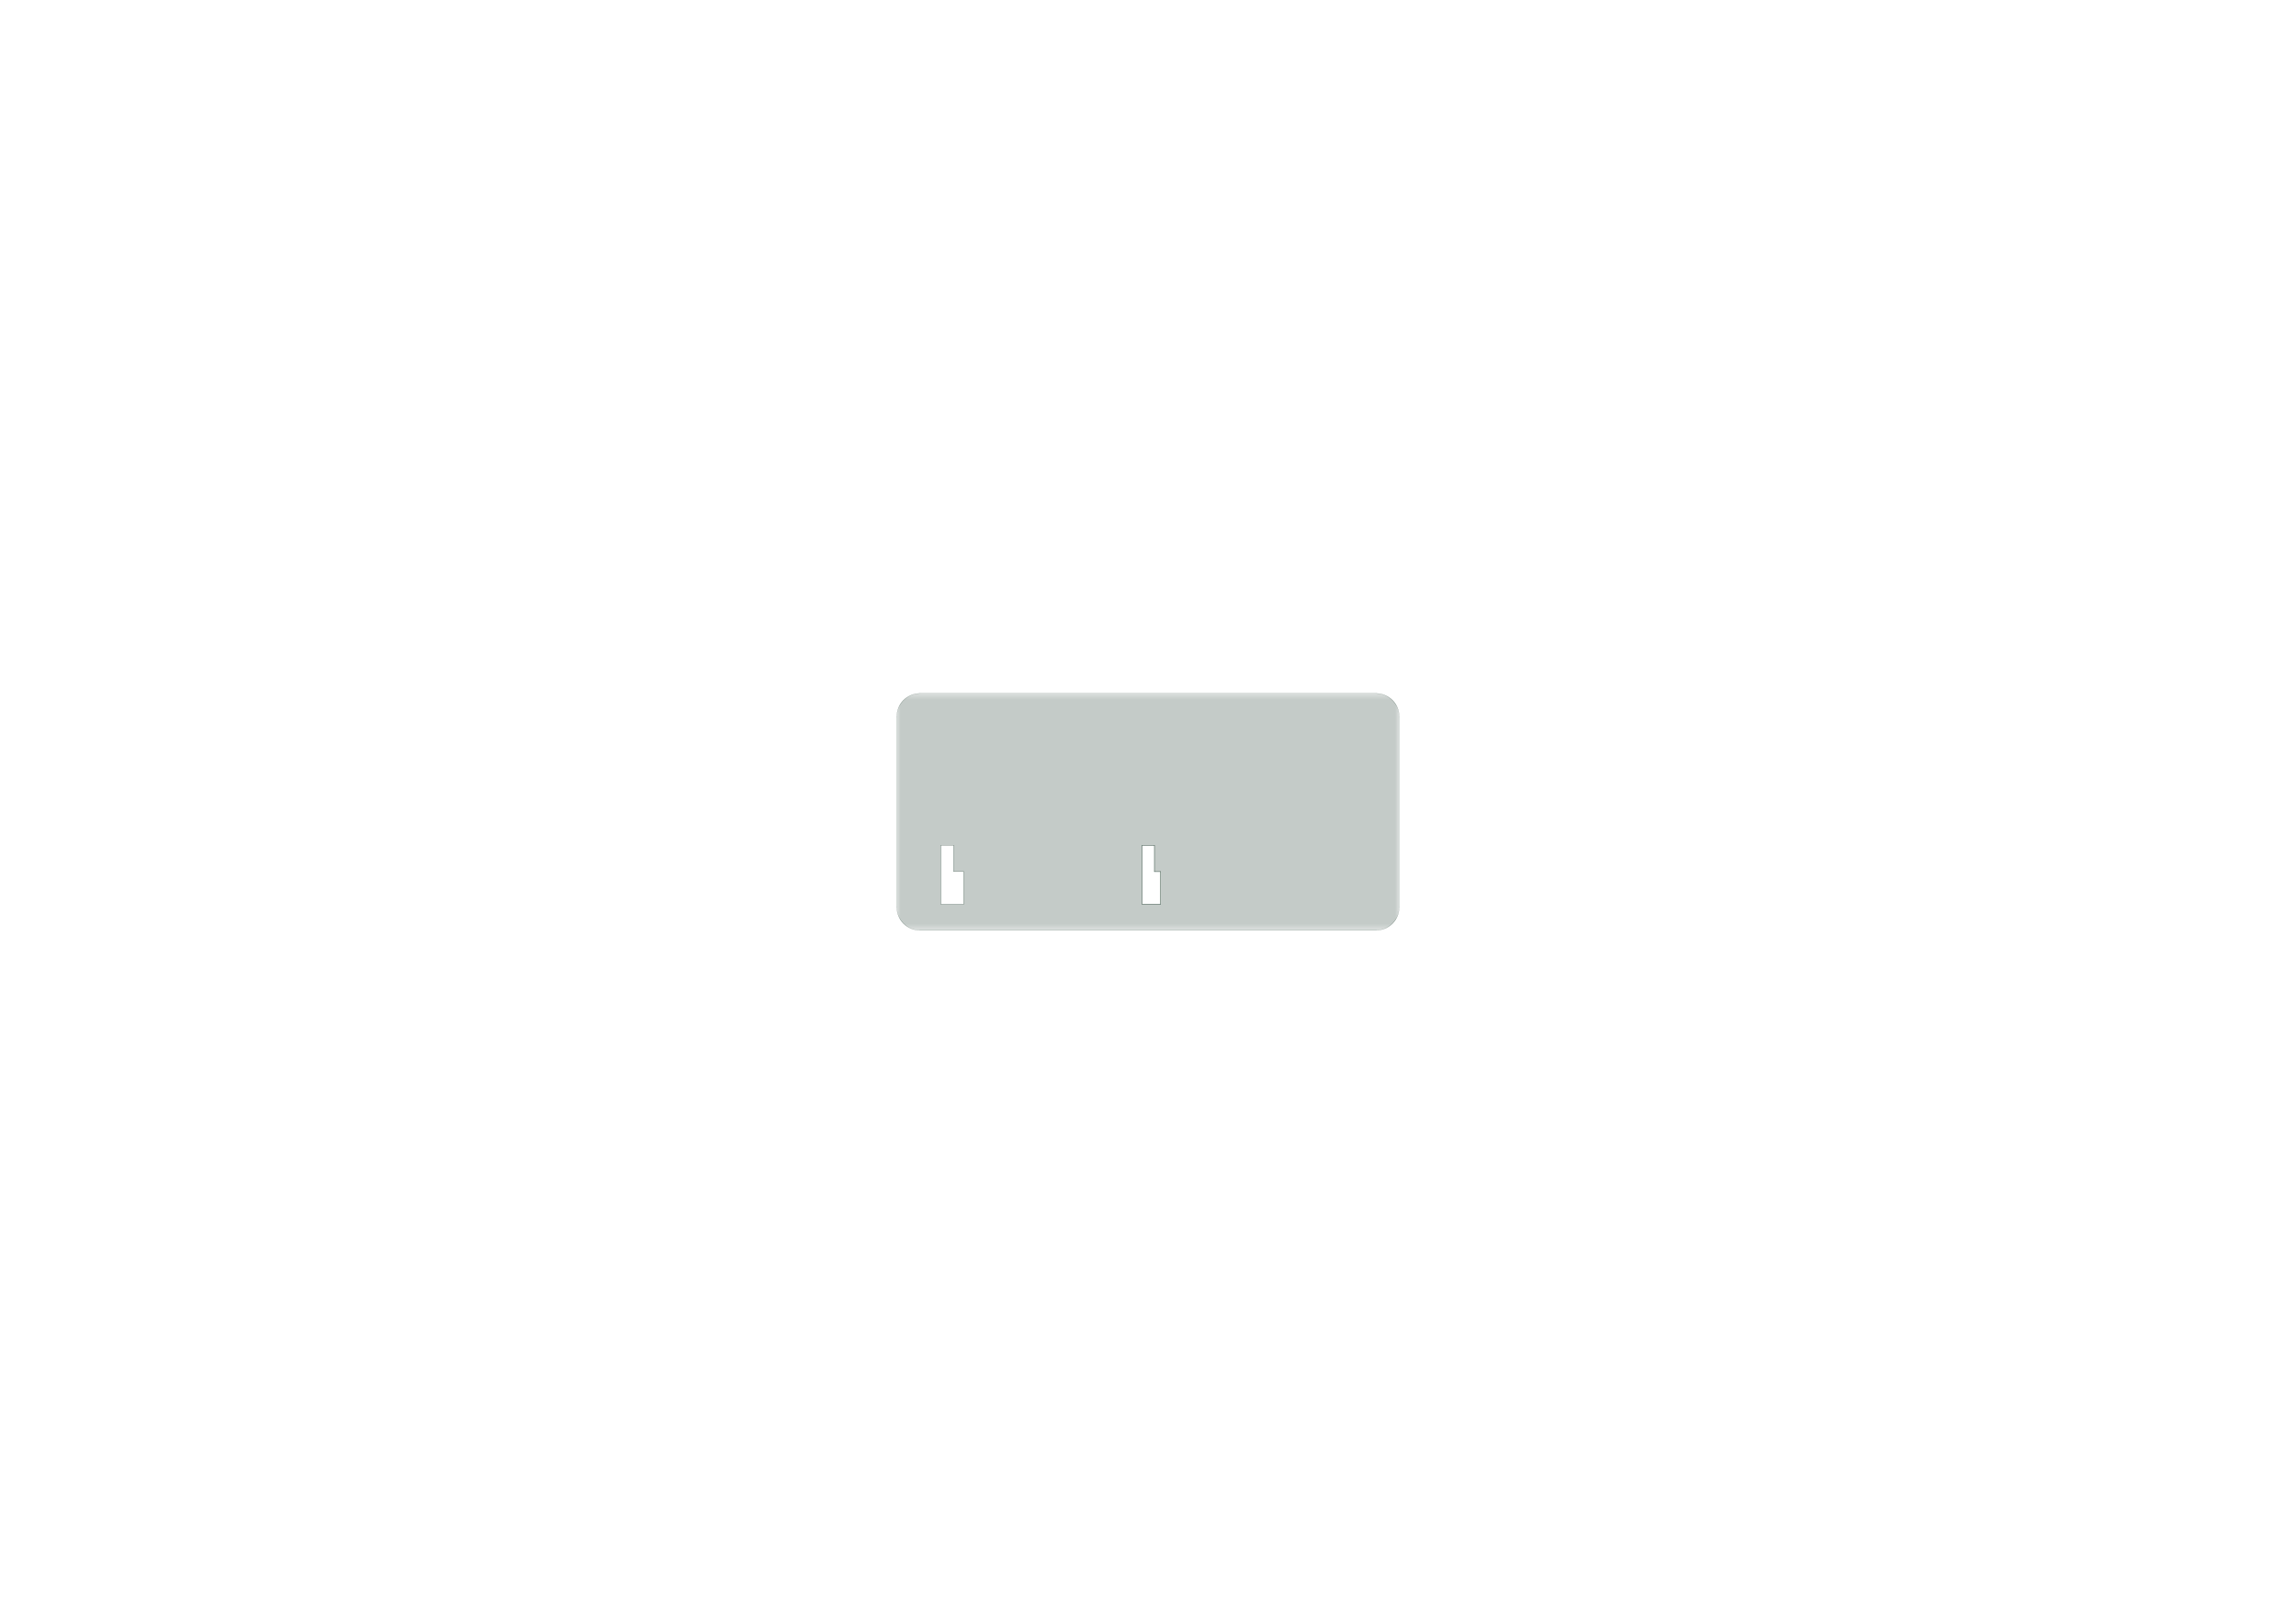 <?xml version='1.0' encoding='ASCII' standalone='yes'?>
<svg xmlns="http://www.w3.org/2000/svg" version="1.1" width="297.002mm" height="210.007mm" viewBox="0 0 297.002 210.007">
            <title>Picture generated by PcbDraw </title>
            <desc>Picture generated by PcbDraw</desc>
        <defs><clipPath id="cut-off"><path d=" M 146.867 116.934 L 149.267 116.934 L 149.267 109.334 L 147.667 109.334 L 147.667 112.734 L 146.867 112.734 L 146.867 116.934  M 173.667 112.734 L 173.667 109.334 L 175.267 109.334 L 175.267 116.934 L 172.367 116.934 L 172.367 112.734 L 173.667 112.734  M 116.001 117.334 A 3 3 0 0 0 119.001 120.334 L 178.001 120.334 A 3 3 0 0 0 181.001 117.334 L 181.001 92.673 A 3 3 0 0 0 178.001 89.673 L 119.001 89.673 A 3 3 0 0 0 116.001 92.673 L 116.001 117.334 " style="fill-rule: evenodd;"/></clipPath><mask id="pads-mask-silkscreen"><rect x="115.874" y="89.473" width="65.278" height="30.988" fill="white"/><g style="fill:#000000; fill-opacity:0.0;  stroke:#000000; stroke-width:0.5; stroke-opacity:1;  stroke-linecap:round; stroke-linejoin:round;">
<path d="M118.541 90.374 A0.75 0.75 0.0 0 0 117.791 91.124"/>
<path d="M119.291 91.124 A0.75 0.75 0.0 0 0 118.541 90.374"/>
<path d="M117.791 91.124 A0.75 0.75 0.0 0 0 118.541 91.874"/>
<path d="M118.541 91.874 A0.75 0.75 0.0 0 0 119.291 91.124"/>
<path d="M178.231 90.374 A0.75 0.75 0.0 0 0 177.481 91.124"/>
<path d="M178.981 91.124 A0.75 0.75 0.0 0 0 178.231 90.374"/>
<path d="M177.481 91.124 A0.75 0.75 0.0 0 0 178.231 91.874"/>
<path d="M178.231 91.874 A0.75 0.75 0.0 0 0 178.981 91.124"/>
</g>
<g style="fill:#000000; fill-opacity:1;  stroke:#000000; stroke-width:0; stroke-opacity:1;  stroke-linecap:round; stroke-linejoin:round;">
<path style="fill:#000000; fill-opacity:1;  stroke:#000000; stroke-width:0; stroke-opacity:1;  stroke-linecap:round; stroke-linejoin:round;fill-rule:evenodd;" d="M 172.262,102.427 169.468,102.427 169.468,100.649 172.262,100.649 Z"/> 
<g style="fill:#000000; fill-opacity:1;  stroke:#000000; stroke-width:0; stroke-opacity:1;  stroke-linecap:round; stroke-linejoin:round;">
<circle cx="118.287" cy="99.125" r="0.889"/> 
</g>
<g style="fill:#000000; fill-opacity:1;  stroke:#000000; stroke-width:0; stroke-opacity:1;  stroke-linecap:round; stroke-linejoin:round;">
<circle cx="120.827" cy="99.125" r="0.889"/> 
</g>
<g style="fill:#000000; fill-opacity:1;  stroke:#000000; stroke-width:0; stroke-opacity:1;  stroke-linecap:round; stroke-linejoin:round;">
<circle cx="123.367" cy="99.125" r="0.889"/> 
</g>
<g style="fill:#000000; fill-opacity:1;  stroke:#000000; stroke-width:0; stroke-opacity:1;  stroke-linecap:round; stroke-linejoin:round;">
<circle cx="125.907" cy="99.125" r="0.889"/> 
</g>
<g style="fill:#000000; fill-opacity:1;  stroke:#000000; stroke-width:0; stroke-opacity:1;  stroke-linecap:round; stroke-linejoin:round;">
<circle cx="128.447" cy="99.125" r="0.889"/> 
</g>
<g style="fill:#000000; fill-opacity:1;  stroke:#000000; stroke-width:0; stroke-opacity:1;  stroke-linecap:round; stroke-linejoin:round;">
<circle cx="130.987" cy="99.125" r="0.889"/> 
</g>
<g style="fill:#000000; fill-opacity:1;  stroke:#000000; stroke-width:0; stroke-opacity:1;  stroke-linecap:round; stroke-linejoin:round;">
<circle cx="133.527" cy="99.125" r="0.889"/> 
</g>
<g style="fill:#000000; fill-opacity:1;  stroke:#000000; stroke-width:0; stroke-opacity:1;  stroke-linecap:round; stroke-linejoin:round;">
<circle cx="136.067" cy="99.125" r="0.889"/> 
</g>
<g style="fill:#000000; fill-opacity:1;  stroke:#000000; stroke-width:0; stroke-opacity:1;  stroke-linecap:round; stroke-linejoin:round;">
<circle cx="138.607" cy="99.125" r="0.889"/> 
</g>
<g style="fill:#000000; fill-opacity:1;  stroke:#000000; stroke-width:0; stroke-opacity:1;  stroke-linecap:round; stroke-linejoin:round;">
<circle cx="141.147" cy="99.125" r="0.889"/> 
</g>
<g style="fill:#000000; fill-opacity:1;  stroke:#000000; stroke-width:0; stroke-opacity:1;  stroke-linecap:round; stroke-linejoin:round;">
<circle cx="143.687" cy="99.125" r="0.889"/> 
</g>
<g style="fill:#000000; fill-opacity:1;  stroke:#000000; stroke-width:0; stroke-opacity:1;  stroke-linecap:round; stroke-linejoin:round;">
<circle cx="146.227" cy="99.125" r="0.889"/> 
</g>
<g style="fill:#000000; fill-opacity:1;  stroke:#000000; stroke-width:0; stroke-opacity:1;  stroke-linecap:round; stroke-linejoin:round;">
<circle cx="148.767" cy="99.125" r="0.889"/> 
</g>
<g style="fill:#000000; fill-opacity:1;  stroke:#000000; stroke-width:0; stroke-opacity:1;  stroke-linecap:round; stroke-linejoin:round;">
<circle cx="151.307" cy="99.125" r="0.889"/> 
</g>
<g style="fill:#000000; fill-opacity:1;  stroke:#000000; stroke-width:0; stroke-opacity:1;  stroke-linecap:round; stroke-linejoin:round;">
<circle cx="153.847" cy="99.125" r="0.889"/> 
</g>
<g style="fill:#000000; fill-opacity:1;  stroke:#000000; stroke-width:0; stroke-opacity:1;  stroke-linecap:round; stroke-linejoin:round;">
<circle cx="156.387" cy="99.125" r="0.889"/> 
</g>
<g style="fill:#000000; fill-opacity:1;  stroke:#000000; stroke-width:0; stroke-opacity:1;  stroke-linecap:round; stroke-linejoin:round;">
<circle cx="158.927" cy="99.125" r="0.889"/> 
</g>
<g style="fill:#000000; fill-opacity:1;  stroke:#000000; stroke-width:0; stroke-opacity:1;  stroke-linecap:round; stroke-linejoin:round;">
<circle cx="161.467" cy="99.125" r="0.889"/> 
</g>
<g style="fill:#000000; fill-opacity:1;  stroke:#000000; stroke-width:0; stroke-opacity:1;  stroke-linecap:round; stroke-linejoin:round;">
<circle cx="164.007" cy="99.125" r="0.889"/> 
</g>
<g style="fill:#000000; fill-opacity:1;  stroke:#000000; stroke-width:0; stroke-opacity:1;  stroke-linecap:round; stroke-linejoin:round;">
<circle cx="166.547" cy="99.125" r="0.889"/> 
</g>
<g style="fill:#000000; fill-opacity:1;  stroke:#000000; stroke-width:0; stroke-opacity:1;  stroke-linecap:round; stroke-linejoin:round;">
<circle cx="169.087" cy="99.125" r="0.889"/> 
</g>
<g style="fill:#000000; fill-opacity:1;  stroke:#000000; stroke-width:0; stroke-opacity:1;  stroke-linecap:round; stroke-linejoin:round;">
<circle cx="171.627" cy="99.125" r="0.889"/> 
</g>
<g style="fill:#000000; fill-opacity:1;  stroke:#000000; stroke-width:0; stroke-opacity:1;  stroke-linecap:round; stroke-linejoin:round;">
<circle cx="174.167" cy="99.125" r="0.889"/> 
</g>
<g style="fill:#000000; fill-opacity:1;  stroke:#000000; stroke-width:0; stroke-opacity:1;  stroke-linecap:round; stroke-linejoin:round;">
<circle cx="150.917" cy="114.834" r="1.551"/> 
</g>
<g style="fill:#000000; fill-opacity:1;  stroke:#000000; stroke-width:0; stroke-opacity:1;  stroke-linecap:round; stroke-linejoin:round;">
<circle cx="154.467" cy="114.834" r="2.051"/> 
</g>
<g style="fill:#000000; fill-opacity:1;  stroke:#000000; stroke-width:0; stroke-opacity:1;  stroke-linecap:round; stroke-linejoin:round;">
<circle cx="150.717" cy="107.584" r="1.251"/> 
</g>
<g style="fill:#000000; fill-opacity:1;  stroke:#000000; stroke-width:0; stroke-opacity:1;  stroke-linecap:round; stroke-linejoin:round;">
<circle cx="158.467" cy="110.084" r="1.051"/> 
</g>
<g style="fill:#000000; fill-opacity:1;  stroke:#000000; stroke-width:0; stroke-opacity:1;  stroke-linecap:round; stroke-linejoin:round;">
<circle cx="165.017" cy="114.834" r="1.551"/> 
</g>
<g style="fill:#000000; fill-opacity:1;  stroke:#000000; stroke-width:0; stroke-opacity:1;  stroke-linecap:round; stroke-linejoin:round;">
<circle cx="168.467" cy="114.834" r="2.051"/> 
</g>
<g style="fill:#000000; fill-opacity:1;  stroke:#000000; stroke-width:0; stroke-opacity:1;  stroke-linecap:round; stroke-linejoin:round;">
<circle cx="165.017" cy="107.584" r="1.251"/> 
</g>
<g style="fill:#000000; fill-opacity:1;  stroke:#000000; stroke-width:0; stroke-opacity:1;  stroke-linecap:round; stroke-linejoin:round;">
<circle cx="172.467" cy="110.084" r="1.051"/> 
</g>
<g style="fill:#000000; fill-opacity:1;  stroke:#000000; stroke-width:0; stroke-opacity:1;  stroke-linecap:round; stroke-linejoin:round;">
<circle cx="176.707" cy="96.839" r="0.94"/> 
</g>
<g style="fill:#000000; fill-opacity:1;  stroke:#000000; stroke-width:0; stroke-opacity:1;  stroke-linecap:round; stroke-linejoin:round;">
<circle cx="179.247" cy="96.839" r="0.94"/> 
</g>
<g style="fill:#000000; fill-opacity:1;  stroke:#000000; stroke-width:0; stroke-opacity:1;  stroke-linecap:round; stroke-linejoin:round;">
<circle cx="119.938" cy="113.476" r="0.94"/> 
</g>
<g style="fill:#000000; fill-opacity:1;  stroke:#000000; stroke-width:0; stroke-opacity:1;  stroke-linecap:round; stroke-linejoin:round;">
<circle cx="119.938" cy="110.936" r="0.94"/> 
</g>
<g style="fill:#000000; fill-opacity:1;  stroke:#000000; stroke-width:0; stroke-opacity:1;  stroke-linecap:round; stroke-linejoin:round;">
<circle cx="127.685" cy="116.834" r="1"/> 
</g>
<g style="fill:#000000; fill-opacity:1;  stroke:#000000; stroke-width:0; stroke-opacity:1;  stroke-linecap:round; stroke-linejoin:round;">
<circle cx="127.685" cy="109.834" r="1"/> 
</g>
<g style="fill:#000000; fill-opacity:1;  stroke:#000000; stroke-width:0; stroke-opacity:1;  stroke-linecap:round; stroke-linejoin:round;">
<circle cx="122.478" cy="113.476" r="0.94"/> 
</g>
<g style="fill:#000000; fill-opacity:1;  stroke:#000000; stroke-width:0; stroke-opacity:1;  stroke-linecap:round; stroke-linejoin:round;">
<circle cx="122.478" cy="110.936" r="0.94"/> 
</g>
<g style="fill:#000000; fill-opacity:1;  stroke:#000000; stroke-width:0; stroke-opacity:1;  stroke-linecap:round; stroke-linejoin:round;">
<circle cx="119.501" cy="93.834" r="1.4"/> 
</g>
<g style="fill:#000000; fill-opacity:1;  stroke:#000000; stroke-width:0; stroke-opacity:1;  stroke-linecap:round; stroke-linejoin:round;">
<circle cx="119.501" cy="116.834" r="1.4"/> 
</g>
<g style="fill:#000000; fill-opacity:1;  stroke:#000000; stroke-width:0; stroke-opacity:1;  stroke-linecap:round; stroke-linejoin:round;">
<circle cx="177.501" cy="93.834" r="1.4"/> 
</g>
<g style="fill:#000000; fill-opacity:1;  stroke:#000000; stroke-width:0; stroke-opacity:1;  stroke-linecap:round; stroke-linejoin:round;">
<circle cx="177.501" cy="116.834" r="1.4"/> 
</g>
<g style="fill:#000000; fill-opacity:1;  stroke:#000000; stroke-width:0; stroke-opacity:1;  stroke-linecap:round; stroke-linejoin:round;">
<circle cx="124.371" cy="95.104" r="0.889"/> 
</g>
<g style="fill:#000000; fill-opacity:1;  stroke:#000000; stroke-width:0; stroke-opacity:1;  stroke-linecap:round; stroke-linejoin:round;">
<circle cx="124.371" cy="92.564" r="0.889"/> 
</g>
<g style="fill:#000000; fill-opacity:1;  stroke:#000000; stroke-width:0; stroke-opacity:1;  stroke-linecap:round; stroke-linejoin:round;">
<circle cx="126.911" cy="95.104" r="0.889"/> 
</g>
<g style="fill:#000000; fill-opacity:1;  stroke:#000000; stroke-width:0; stroke-opacity:1;  stroke-linecap:round; stroke-linejoin:round;">
<circle cx="126.911" cy="92.564" r="0.889"/> 
</g>
<g style="fill:#000000; fill-opacity:1;  stroke:#000000; stroke-width:0; stroke-opacity:1;  stroke-linecap:round; stroke-linejoin:round;">
<circle cx="129.451" cy="95.104" r="0.889"/> 
</g>
<g style="fill:#000000; fill-opacity:1;  stroke:#000000; stroke-width:0; stroke-opacity:1;  stroke-linecap:round; stroke-linejoin:round;">
<circle cx="129.451" cy="92.564" r="0.889"/> 
</g>
<g style="fill:#000000; fill-opacity:1;  stroke:#000000; stroke-width:0; stroke-opacity:1;  stroke-linecap:round; stroke-linejoin:round;">
<circle cx="131.991" cy="95.104" r="0.889"/> 
</g>
<g style="fill:#000000; fill-opacity:1;  stroke:#000000; stroke-width:0; stroke-opacity:1;  stroke-linecap:round; stroke-linejoin:round;">
<circle cx="131.991" cy="92.564" r="0.889"/> 
</g>
<g style="fill:#000000; fill-opacity:1;  stroke:#000000; stroke-width:0; stroke-opacity:1;  stroke-linecap:round; stroke-linejoin:round;">
<circle cx="134.531" cy="95.104" r="0.889"/> 
</g>
<g style="fill:#000000; fill-opacity:1;  stroke:#000000; stroke-width:0; stroke-opacity:1;  stroke-linecap:round; stroke-linejoin:round;">
<circle cx="134.531" cy="92.564" r="0.889"/> 
</g>
<g style="fill:#000000; fill-opacity:1;  stroke:#000000; stroke-width:0; stroke-opacity:1;  stroke-linecap:round; stroke-linejoin:round;">
<circle cx="137.071" cy="95.104" r="0.889"/> 
</g>
<g style="fill:#000000; fill-opacity:1;  stroke:#000000; stroke-width:0; stroke-opacity:1;  stroke-linecap:round; stroke-linejoin:round;">
<circle cx="137.071" cy="92.564" r="0.889"/> 
</g>
<g style="fill:#000000; fill-opacity:1;  stroke:#000000; stroke-width:0; stroke-opacity:1;  stroke-linecap:round; stroke-linejoin:round;">
<circle cx="139.611" cy="95.104" r="0.889"/> 
</g>
<g style="fill:#000000; fill-opacity:1;  stroke:#000000; stroke-width:0; stroke-opacity:1;  stroke-linecap:round; stroke-linejoin:round;">
<circle cx="139.611" cy="92.564" r="0.889"/> 
</g>
<g style="fill:#000000; fill-opacity:1;  stroke:#000000; stroke-width:0; stroke-opacity:1;  stroke-linecap:round; stroke-linejoin:round;">
<circle cx="142.151" cy="95.104" r="0.889"/> 
</g>
<g style="fill:#000000; fill-opacity:1;  stroke:#000000; stroke-width:0; stroke-opacity:1;  stroke-linecap:round; stroke-linejoin:round;">
<circle cx="142.151" cy="92.564" r="0.889"/> 
</g>
<g style="fill:#000000; fill-opacity:1;  stroke:#000000; stroke-width:0; stroke-opacity:1;  stroke-linecap:round; stroke-linejoin:round;">
<circle cx="144.691" cy="95.104" r="0.889"/> 
</g>
<g style="fill:#000000; fill-opacity:1;  stroke:#000000; stroke-width:0; stroke-opacity:1;  stroke-linecap:round; stroke-linejoin:round;">
<circle cx="144.691" cy="92.564" r="0.889"/> 
</g>
<g style="fill:#000000; fill-opacity:1;  stroke:#000000; stroke-width:0; stroke-opacity:1;  stroke-linecap:round; stroke-linejoin:round;">
<circle cx="147.231" cy="95.104" r="0.889"/> 
</g>
<g style="fill:#000000; fill-opacity:1;  stroke:#000000; stroke-width:0; stroke-opacity:1;  stroke-linecap:round; stroke-linejoin:round;">
<circle cx="147.231" cy="92.564" r="0.889"/> 
</g>
<g style="fill:#000000; fill-opacity:1;  stroke:#000000; stroke-width:0; stroke-opacity:1;  stroke-linecap:round; stroke-linejoin:round;">
<circle cx="149.771" cy="95.104" r="0.889"/> 
</g>
<g style="fill:#000000; fill-opacity:1;  stroke:#000000; stroke-width:0; stroke-opacity:1;  stroke-linecap:round; stroke-linejoin:round;">
<circle cx="149.771" cy="92.564" r="0.889"/> 
</g>
<g style="fill:#000000; fill-opacity:1;  stroke:#000000; stroke-width:0; stroke-opacity:1;  stroke-linecap:round; stroke-linejoin:round;">
<circle cx="152.311" cy="95.104" r="0.889"/> 
</g>
<g style="fill:#000000; fill-opacity:1;  stroke:#000000; stroke-width:0; stroke-opacity:1;  stroke-linecap:round; stroke-linejoin:round;">
<circle cx="152.311" cy="92.564" r="0.889"/> 
</g>
<g style="fill:#000000; fill-opacity:1;  stroke:#000000; stroke-width:0; stroke-opacity:1;  stroke-linecap:round; stroke-linejoin:round;">
<circle cx="154.851" cy="95.104" r="0.889"/> 
</g>
<g style="fill:#000000; fill-opacity:1;  stroke:#000000; stroke-width:0; stroke-opacity:1;  stroke-linecap:round; stroke-linejoin:round;">
<circle cx="154.851" cy="92.564" r="0.889"/> 
</g>
<g style="fill:#000000; fill-opacity:1;  stroke:#000000; stroke-width:0; stroke-opacity:1;  stroke-linecap:round; stroke-linejoin:round;">
<circle cx="157.391" cy="95.104" r="0.889"/> 
</g>
<g style="fill:#000000; fill-opacity:1;  stroke:#000000; stroke-width:0; stroke-opacity:1;  stroke-linecap:round; stroke-linejoin:round;">
<circle cx="157.391" cy="92.564" r="0.889"/> 
</g>
<g style="fill:#000000; fill-opacity:1;  stroke:#000000; stroke-width:0; stroke-opacity:1;  stroke-linecap:round; stroke-linejoin:round;">
<circle cx="159.931" cy="95.104" r="0.889"/> 
</g>
<g style="fill:#000000; fill-opacity:1;  stroke:#000000; stroke-width:0; stroke-opacity:1;  stroke-linecap:round; stroke-linejoin:round;">
<circle cx="159.931" cy="92.564" r="0.889"/> 
</g>
<g style="fill:#000000; fill-opacity:1;  stroke:#000000; stroke-width:0; stroke-opacity:1;  stroke-linecap:round; stroke-linejoin:round;">
<circle cx="162.471" cy="95.104" r="0.889"/> 
</g>
<g style="fill:#000000; fill-opacity:1;  stroke:#000000; stroke-width:0; stroke-opacity:1;  stroke-linecap:round; stroke-linejoin:round;">
<circle cx="162.471" cy="92.564" r="0.889"/> 
</g>
<g style="fill:#000000; fill-opacity:1;  stroke:#000000; stroke-width:0; stroke-opacity:1;  stroke-linecap:round; stroke-linejoin:round;">
<circle cx="165.011" cy="95.104" r="0.889"/> 
</g>
<g style="fill:#000000; fill-opacity:1;  stroke:#000000; stroke-width:0; stroke-opacity:1;  stroke-linecap:round; stroke-linejoin:round;">
<circle cx="165.011" cy="92.564" r="0.889"/> 
</g>
<g style="fill:#000000; fill-opacity:1;  stroke:#000000; stroke-width:0; stroke-opacity:1;  stroke-linecap:round; stroke-linejoin:round;">
<circle cx="167.551" cy="95.104" r="0.889"/> 
</g>
<g style="fill:#000000; fill-opacity:1;  stroke:#000000; stroke-width:0; stroke-opacity:1;  stroke-linecap:round; stroke-linejoin:round;">
<circle cx="167.551" cy="92.564" r="0.889"/> 
</g>
<g style="fill:#000000; fill-opacity:1;  stroke:#000000; stroke-width:0; stroke-opacity:1;  stroke-linecap:round; stroke-linejoin:round;">
<circle cx="170.091" cy="95.104" r="0.889"/> 
</g>
<g style="fill:#000000; fill-opacity:1;  stroke:#000000; stroke-width:0; stroke-opacity:1;  stroke-linecap:round; stroke-linejoin:round;">
<circle cx="170.091" cy="92.564" r="0.889"/> 
</g>
<g style="fill:#000000; fill-opacity:1;  stroke:#000000; stroke-width:0; stroke-opacity:1;  stroke-linecap:round; stroke-linejoin:round;">
<circle cx="172.631" cy="95.104" r="0.889"/> 
</g>
<g style="fill:#000000; fill-opacity:1;  stroke:#000000; stroke-width:0; stroke-opacity:1;  stroke-linecap:round; stroke-linejoin:round;">
<circle cx="172.631" cy="92.564" r="0.889"/> 
</g>
<g style="fill:#000000; fill-opacity:1;  stroke:#000000; stroke-width:0; stroke-opacity:1;  stroke-linecap:round; stroke-linejoin:round;">
<path style="fill:#000000; fill-opacity:1;  stroke:#000000; stroke-width:0; stroke-opacity:1;  stroke-linecap:round; stroke-linejoin:round;fill-rule:evenodd;" d="M 119.092,91.124 119.076,91.254 119.021,91.394 118.931,91.513 118.811,91.604 118.671,91.659 118.541,91.675 118.411,91.659 118.271,91.604 118.152,91.513 118.061,91.394 118.006,91.254 117.99,91.124 118.006,90.993 118.061,90.854 118.152,90.734 118.271,90.644 118.411,90.589 118.541,90.573 118.671,90.589 118.811,90.644 118.931,90.734 119.021,90.854 119.076,90.993 119.092,91.124 Z"/> 
<path style="fill:#000000; fill-opacity:1;  stroke:#000000; stroke-width:0; stroke-opacity:1;  stroke-linecap:round; stroke-linejoin:round;fill-rule:evenodd;" d="M 178.782,91.124 178.766,91.254 178.711,91.394 178.621,91.513 178.501,91.604 178.362,91.659 178.231,91.675 178.101,91.659 177.961,91.604 177.842,91.513 177.751,91.394 177.696,91.254 177.68,91.124 177.696,90.993 177.751,90.854 177.842,90.734 177.961,90.644 178.101,90.589 178.231,90.573 178.362,90.589 178.501,90.644 178.621,90.734 178.711,90.854 178.766,90.993 178.782,91.124 Z"/> 
<path style="fill:#000000; fill-opacity:1;  stroke:#000000; stroke-width:0; stroke-opacity:1;  stroke-linecap:round; stroke-linejoin:round;fill-rule:evenodd;" d="M 125.133,94.42 125.152,94.424 125.169,94.434 125.18,94.451 125.183,94.47 125.183,97.518 125.18,97.538 125.169,97.554 125.152,97.565 125.133,97.569 123.609,97.569 123.589,97.565 123.573,97.554 123.562,97.538 123.558,97.518 123.558,94.47 123.562,94.451 123.573,94.434 123.589,94.424 123.609,94.42 Z"/> 
<path style="fill:#000000; fill-opacity:1;  stroke:#000000; stroke-width:0; stroke-opacity:1;  stroke-linecap:round; stroke-linejoin:round;fill-rule:evenodd;" d="M 125.133,90.102 125.152,90.106 125.169,90.117 125.18,90.133 125.183,90.152 125.183,93.2 125.18,93.22 125.169,93.236 125.152,93.247 125.133,93.251 123.609,93.251 123.589,93.247 123.573,93.236 123.562,93.22 123.558,93.2 123.558,90.152 123.562,90.133 123.573,90.117 123.589,90.106 123.609,90.102 Z"/> 
<path style="fill:#000000; fill-opacity:1;  stroke:#000000; stroke-width:0; stroke-opacity:1;  stroke-linecap:round; stroke-linejoin:round;fill-rule:evenodd;" d="M 126.149,97.569 126.129,97.565 126.113,97.554 126.102,97.538 126.098,97.518 126.098,94.47 126.102,94.451 126.113,94.434 126.129,94.424 126.149,94.42 127.673,94.42 127.692,94.424 127.709,94.434 127.72,94.451 127.724,94.47 127.724,97.518 127.72,97.538 127.709,97.554 127.692,97.565 127.673,97.569 Z"/> 
<path style="fill:#000000; fill-opacity:1;  stroke:#000000; stroke-width:0; stroke-opacity:1;  stroke-linecap:round; stroke-linejoin:round;fill-rule:evenodd;" d="M 127.673,90.102 127.692,90.106 127.709,90.117 127.72,90.133 127.724,90.152 127.724,93.2 127.72,93.22 127.709,93.236 127.692,93.247 127.673,93.251 126.149,93.251 126.129,93.247 126.113,93.236 126.102,93.22 126.098,93.2 126.098,90.152 126.102,90.133 126.113,90.117 126.129,90.106 126.149,90.102 Z"/> 
<path style="fill:#000000; fill-opacity:1;  stroke:#000000; stroke-width:0; stroke-opacity:1;  stroke-linecap:round; stroke-linejoin:round;fill-rule:evenodd;" d="M 128.689,97.569 128.669,97.565 128.653,97.554 128.642,97.538 128.638,97.518 128.638,94.47 128.642,94.451 128.653,94.434 128.669,94.424 128.689,94.42 130.213,94.42 130.232,94.424 130.249,94.434 130.26,94.451 130.263,94.47 130.263,97.518 130.26,97.538 130.249,97.554 130.232,97.565 130.213,97.569 Z"/> 
<path style="fill:#000000; fill-opacity:1;  stroke:#000000; stroke-width:0; stroke-opacity:1;  stroke-linecap:round; stroke-linejoin:round;fill-rule:evenodd;" d="M 130.213,90.102 130.232,90.106 130.249,90.117 130.26,90.133 130.263,90.152 130.263,93.2 130.26,93.22 130.249,93.236 130.232,93.247 130.213,93.251 128.689,93.251 128.669,93.247 128.653,93.236 128.642,93.22 128.638,93.2 128.638,90.152 128.642,90.133 128.653,90.117 128.669,90.106 128.689,90.102 Z"/> 
<path style="fill:#000000; fill-opacity:1;  stroke:#000000; stroke-width:0; stroke-opacity:1;  stroke-linecap:round; stroke-linejoin:round;fill-rule:evenodd;" d="M 131.229,97.569 131.209,97.565 131.193,97.554 131.182,97.538 131.178,97.518 131.178,94.47 131.182,94.451 131.193,94.434 131.209,94.424 131.229,94.42 132.753,94.42 132.772,94.424 132.789,94.434 132.8,94.451 132.804,94.47 132.804,97.518 132.8,97.538 132.789,97.554 132.772,97.565 132.753,97.569 Z"/> 
<path style="fill:#000000; fill-opacity:1;  stroke:#000000; stroke-width:0; stroke-opacity:1;  stroke-linecap:round; stroke-linejoin:round;fill-rule:evenodd;" d="M 132.753,90.102 132.772,90.106 132.789,90.117 132.8,90.133 132.804,90.152 132.804,93.2 132.8,93.22 132.789,93.236 132.772,93.247 132.753,93.251 131.229,93.251 131.209,93.247 131.193,93.236 131.182,93.22 131.178,93.2 131.178,90.152 131.182,90.133 131.193,90.117 131.209,90.106 131.229,90.102 Z"/> 
<path style="fill:#000000; fill-opacity:1;  stroke:#000000; stroke-width:0; stroke-opacity:1;  stroke-linecap:round; stroke-linejoin:round;fill-rule:evenodd;" d="M 133.769,97.569 133.749,97.565 133.733,97.554 133.722,97.538 133.718,97.518 133.718,94.47 133.722,94.451 133.733,94.434 133.749,94.424 133.769,94.42 135.293,94.42 135.312,94.424 135.329,94.434 135.34,94.451 135.344,94.47 135.344,97.518 135.34,97.538 135.329,97.554 135.312,97.565 135.293,97.569 Z"/> 
<path style="fill:#000000; fill-opacity:1;  stroke:#000000; stroke-width:0; stroke-opacity:1;  stroke-linecap:round; stroke-linejoin:round;fill-rule:evenodd;" d="M 135.293,90.102 135.312,90.106 135.329,90.117 135.34,90.133 135.344,90.152 135.344,93.2 135.34,93.22 135.329,93.236 135.312,93.247 135.293,93.251 133.769,93.251 133.749,93.247 133.733,93.236 133.722,93.22 133.718,93.2 133.718,90.152 133.722,90.133 133.733,90.117 133.749,90.106 133.769,90.102 Z"/> 
<path style="fill:#000000; fill-opacity:1;  stroke:#000000; stroke-width:0; stroke-opacity:1;  stroke-linecap:round; stroke-linejoin:round;fill-rule:evenodd;" d="M 136.309,97.569 136.289,97.565 136.273,97.554 136.262,97.538 136.258,97.518 136.258,94.47 136.262,94.451 136.273,94.434 136.289,94.424 136.309,94.42 137.833,94.42 137.852,94.424 137.869,94.434 137.88,94.451 137.883,94.47 137.883,97.518 137.88,97.538 137.869,97.554 137.852,97.565 137.833,97.569 Z"/> 
<path style="fill:#000000; fill-opacity:1;  stroke:#000000; stroke-width:0; stroke-opacity:1;  stroke-linecap:round; stroke-linejoin:round;fill-rule:evenodd;" d="M 137.833,90.102 137.852,90.106 137.869,90.117 137.88,90.133 137.883,90.152 137.883,93.2 137.88,93.22 137.869,93.236 137.852,93.247 137.833,93.251 136.309,93.251 136.289,93.247 136.273,93.236 136.262,93.22 136.258,93.2 136.258,90.152 136.262,90.133 136.273,90.117 136.289,90.106 136.309,90.102 Z"/> 
<path style="fill:#000000; fill-opacity:1;  stroke:#000000; stroke-width:0; stroke-opacity:1;  stroke-linecap:round; stroke-linejoin:round;fill-rule:evenodd;" d="M 138.849,97.569 138.829,97.565 138.813,97.554 138.802,97.538 138.798,97.518 138.798,94.47 138.802,94.451 138.813,94.434 138.829,94.424 138.849,94.42 140.373,94.42 140.392,94.424 140.409,94.434 140.42,94.451 140.423,94.47 140.423,97.518 140.42,97.538 140.409,97.554 140.392,97.565 140.373,97.569 Z"/> 
<path style="fill:#000000; fill-opacity:1;  stroke:#000000; stroke-width:0; stroke-opacity:1;  stroke-linecap:round; stroke-linejoin:round;fill-rule:evenodd;" d="M 140.373,90.102 140.392,90.106 140.409,90.117 140.42,90.133 140.423,90.152 140.423,93.2 140.42,93.22 140.409,93.236 140.392,93.247 140.373,93.251 138.849,93.251 138.829,93.247 138.813,93.236 138.802,93.22 138.798,93.2 138.798,90.152 138.802,90.133 138.813,90.117 138.829,90.106 138.849,90.102 Z"/> 
<path style="fill:#000000; fill-opacity:1;  stroke:#000000; stroke-width:0; stroke-opacity:1;  stroke-linecap:round; stroke-linejoin:round;fill-rule:evenodd;" d="M 141.389,97.569 141.369,97.565 141.353,97.554 141.342,97.538 141.338,97.518 141.338,94.47 141.342,94.451 141.353,94.434 141.369,94.424 141.389,94.42 142.913,94.42 142.932,94.424 142.949,94.434 142.96,94.451 142.964,94.47 142.964,97.518 142.96,97.538 142.949,97.554 142.932,97.565 142.913,97.569 Z"/> 
<path style="fill:#000000; fill-opacity:1;  stroke:#000000; stroke-width:0; stroke-opacity:1;  stroke-linecap:round; stroke-linejoin:round;fill-rule:evenodd;" d="M 142.913,90.102 142.932,90.106 142.949,90.117 142.96,90.133 142.964,90.152 142.964,93.2 142.96,93.22 142.949,93.236 142.932,93.247 142.913,93.251 141.389,93.251 141.369,93.247 141.353,93.236 141.342,93.22 141.338,93.2 141.338,90.152 141.342,90.133 141.353,90.117 141.369,90.106 141.389,90.102 Z"/> 
<path style="fill:#000000; fill-opacity:1;  stroke:#000000; stroke-width:0; stroke-opacity:1;  stroke-linecap:round; stroke-linejoin:round;fill-rule:evenodd;" d="M 143.929,97.569 143.909,97.565 143.893,97.554 143.882,97.538 143.878,97.518 143.878,94.47 143.882,94.451 143.893,94.434 143.909,94.424 143.929,94.42 145.453,94.42 145.472,94.424 145.489,94.434 145.5,94.451 145.504,94.47 145.504,97.518 145.5,97.538 145.489,97.554 145.472,97.565 145.453,97.569 Z"/> 
<path style="fill:#000000; fill-opacity:1;  stroke:#000000; stroke-width:0; stroke-opacity:1;  stroke-linecap:round; stroke-linejoin:round;fill-rule:evenodd;" d="M 145.453,90.102 145.472,90.106 145.489,90.117 145.5,90.133 145.504,90.152 145.504,93.2 145.5,93.22 145.489,93.236 145.472,93.247 145.453,93.251 143.929,93.251 143.909,93.247 143.893,93.236 143.882,93.22 143.878,93.2 143.878,90.152 143.882,90.133 143.893,90.117 143.909,90.106 143.929,90.102 Z"/> 
<path style="fill:#000000; fill-opacity:1;  stroke:#000000; stroke-width:0; stroke-opacity:1;  stroke-linecap:round; stroke-linejoin:round;fill-rule:evenodd;" d="M 146.469,97.569 146.449,97.565 146.433,97.554 146.422,97.538 146.418,97.518 146.418,94.47 146.422,94.451 146.433,94.434 146.449,94.424 146.469,94.42 147.993,94.42 148.012,94.424 148.029,94.434 148.04,94.451 148.043,94.47 148.043,97.518 148.04,97.538 148.029,97.554 148.012,97.565 147.993,97.569 Z"/> 
<path style="fill:#000000; fill-opacity:1;  stroke:#000000; stroke-width:0; stroke-opacity:1;  stroke-linecap:round; stroke-linejoin:round;fill-rule:evenodd;" d="M 147.993,90.102 148.012,90.106 148.029,90.117 148.04,90.133 148.043,90.152 148.043,93.2 148.04,93.22 148.029,93.236 148.012,93.247 147.993,93.251 146.469,93.251 146.449,93.247 146.433,93.236 146.422,93.22 146.418,93.2 146.418,90.152 146.422,90.133 146.433,90.117 146.449,90.106 146.469,90.102 Z"/> 
<path style="fill:#000000; fill-opacity:1;  stroke:#000000; stroke-width:0; stroke-opacity:1;  stroke-linecap:round; stroke-linejoin:round;fill-rule:evenodd;" d="M 149.009,97.569 148.989,97.565 148.973,97.554 148.962,97.538 148.958,97.518 148.958,94.47 148.962,94.451 148.973,94.434 148.989,94.424 149.009,94.42 150.533,94.42 150.552,94.424 150.569,94.434 150.58,94.451 150.583,94.47 150.583,97.518 150.58,97.538 150.569,97.554 150.552,97.565 150.533,97.569 Z"/> 
<path style="fill:#000000; fill-opacity:1;  stroke:#000000; stroke-width:0; stroke-opacity:1;  stroke-linecap:round; stroke-linejoin:round;fill-rule:evenodd;" d="M 150.533,90.102 150.552,90.106 150.569,90.117 150.58,90.133 150.583,90.152 150.583,93.2 150.58,93.22 150.569,93.236 150.552,93.247 150.533,93.251 149.009,93.251 148.989,93.247 148.973,93.236 148.962,93.22 148.958,93.2 148.958,90.152 148.962,90.133 148.973,90.117 148.989,90.106 149.009,90.102 Z"/> 
<path style="fill:#000000; fill-opacity:1;  stroke:#000000; stroke-width:0; stroke-opacity:1;  stroke-linecap:round; stroke-linejoin:round;fill-rule:evenodd;" d="M 151.549,97.569 151.529,97.565 151.513,97.554 151.502,97.538 151.498,97.518 151.498,94.47 151.502,94.451 151.513,94.434 151.529,94.424 151.549,94.42 153.073,94.42 153.092,94.424 153.109,94.434 153.12,94.451 153.124,94.47 153.124,97.518 153.12,97.538 153.109,97.554 153.092,97.565 153.073,97.569 Z"/> 
<path style="fill:#000000; fill-opacity:1;  stroke:#000000; stroke-width:0; stroke-opacity:1;  stroke-linecap:round; stroke-linejoin:round;fill-rule:evenodd;" d="M 153.073,90.102 153.092,90.106 153.109,90.117 153.12,90.133 153.124,90.152 153.124,93.2 153.12,93.22 153.109,93.236 153.092,93.247 153.073,93.251 151.549,93.251 151.529,93.247 151.513,93.236 151.502,93.22 151.498,93.2 151.498,90.152 151.502,90.133 151.513,90.117 151.529,90.106 151.549,90.102 Z"/> 
<path style="fill:#000000; fill-opacity:1;  stroke:#000000; stroke-width:0; stroke-opacity:1;  stroke-linecap:round; stroke-linejoin:round;fill-rule:evenodd;" d="M 154.089,97.569 154.069,97.565 154.053,97.554 154.042,97.538 154.038,97.518 154.038,94.47 154.042,94.451 154.053,94.434 154.069,94.424 154.089,94.42 155.613,94.42 155.632,94.424 155.649,94.434 155.66,94.451 155.663,94.47 155.663,97.518 155.66,97.538 155.649,97.554 155.632,97.565 155.613,97.569 Z"/> 
<path style="fill:#000000; fill-opacity:1;  stroke:#000000; stroke-width:0; stroke-opacity:1;  stroke-linecap:round; stroke-linejoin:round;fill-rule:evenodd;" d="M 155.613,90.102 155.632,90.106 155.649,90.117 155.66,90.133 155.663,90.152 155.663,93.2 155.66,93.22 155.649,93.236 155.632,93.247 155.613,93.251 154.089,93.251 154.069,93.247 154.053,93.236 154.042,93.22 154.038,93.2 154.038,90.152 154.042,90.133 154.053,90.117 154.069,90.106 154.089,90.102 Z"/> 
<path style="fill:#000000; fill-opacity:1;  stroke:#000000; stroke-width:0; stroke-opacity:1;  stroke-linecap:round; stroke-linejoin:round;fill-rule:evenodd;" d="M 156.629,97.569 156.609,97.565 156.593,97.554 156.582,97.538 156.578,97.518 156.578,94.47 156.582,94.451 156.593,94.434 156.609,94.424 156.629,94.42 158.153,94.42 158.172,94.424 158.189,94.434 158.2,94.451 158.203,94.47 158.203,97.518 158.2,97.538 158.189,97.554 158.172,97.565 158.153,97.569 Z"/> 
<path style="fill:#000000; fill-opacity:1;  stroke:#000000; stroke-width:0; stroke-opacity:1;  stroke-linecap:round; stroke-linejoin:round;fill-rule:evenodd;" d="M 158.153,90.102 158.172,90.106 158.189,90.117 158.2,90.133 158.203,90.152 158.203,93.2 158.2,93.22 158.189,93.236 158.172,93.247 158.153,93.251 156.629,93.251 156.609,93.247 156.593,93.236 156.582,93.22 156.578,93.2 156.578,90.152 156.582,90.133 156.593,90.117 156.609,90.106 156.629,90.102 Z"/> 
<path style="fill:#000000; fill-opacity:1;  stroke:#000000; stroke-width:0; stroke-opacity:1;  stroke-linecap:round; stroke-linejoin:round;fill-rule:evenodd;" d="M 159.169,97.569 159.149,97.565 159.133,97.554 159.122,97.538 159.118,97.518 159.118,94.47 159.122,94.451 159.133,94.434 159.149,94.424 159.169,94.42 160.693,94.42 160.712,94.424 160.729,94.434 160.74,94.451 160.744,94.47 160.744,97.518 160.74,97.538 160.729,97.554 160.712,97.565 160.693,97.569 Z"/> 
<path style="fill:#000000; fill-opacity:1;  stroke:#000000; stroke-width:0; stroke-opacity:1;  stroke-linecap:round; stroke-linejoin:round;fill-rule:evenodd;" d="M 160.693,90.102 160.712,90.106 160.729,90.117 160.74,90.133 160.744,90.152 160.744,93.2 160.74,93.22 160.729,93.236 160.712,93.247 160.693,93.251 159.169,93.251 159.149,93.247 159.133,93.236 159.122,93.22 159.118,93.2 159.118,90.152 159.122,90.133 159.133,90.117 159.149,90.106 159.169,90.102 Z"/> 
<path style="fill:#000000; fill-opacity:1;  stroke:#000000; stroke-width:0; stroke-opacity:1;  stroke-linecap:round; stroke-linejoin:round;fill-rule:evenodd;" d="M 161.709,97.569 161.689,97.565 161.673,97.554 161.662,97.538 161.658,97.518 161.658,94.47 161.662,94.451 161.673,94.434 161.689,94.424 161.709,94.42 163.233,94.42 163.252,94.424 163.269,94.434 163.28,94.451 163.284,94.47 163.284,97.518 163.28,97.538 163.269,97.554 163.252,97.565 163.233,97.569 Z"/> 
<path style="fill:#000000; fill-opacity:1;  stroke:#000000; stroke-width:0; stroke-opacity:1;  stroke-linecap:round; stroke-linejoin:round;fill-rule:evenodd;" d="M 163.233,90.102 163.252,90.106 163.269,90.117 163.28,90.133 163.284,90.152 163.284,93.2 163.28,93.22 163.269,93.236 163.252,93.247 163.233,93.251 161.709,93.251 161.689,93.247 161.673,93.236 161.662,93.22 161.658,93.2 161.658,90.152 161.662,90.133 161.673,90.117 161.689,90.106 161.709,90.102 Z"/> 
<path style="fill:#000000; fill-opacity:1;  stroke:#000000; stroke-width:0; stroke-opacity:1;  stroke-linecap:round; stroke-linejoin:round;fill-rule:evenodd;" d="M 164.249,97.569 164.229,97.565 164.213,97.554 164.202,97.538 164.198,97.518 164.198,94.47 164.202,94.451 164.213,94.434 164.229,94.424 164.249,94.42 165.773,94.42 165.792,94.424 165.809,94.434 165.82,94.451 165.823,94.47 165.823,97.518 165.82,97.538 165.809,97.554 165.792,97.565 165.773,97.569 Z"/> 
<path style="fill:#000000; fill-opacity:1;  stroke:#000000; stroke-width:0; stroke-opacity:1;  stroke-linecap:round; stroke-linejoin:round;fill-rule:evenodd;" d="M 165.773,90.102 165.792,90.106 165.809,90.117 165.82,90.133 165.823,90.152 165.823,93.2 165.82,93.22 165.809,93.236 165.792,93.247 165.773,93.251 164.249,93.251 164.229,93.247 164.213,93.236 164.202,93.22 164.198,93.2 164.198,90.152 164.202,90.133 164.213,90.117 164.229,90.106 164.249,90.102 Z"/> 
<path style="fill:#000000; fill-opacity:1;  stroke:#000000; stroke-width:0; stroke-opacity:1;  stroke-linecap:round; stroke-linejoin:round;fill-rule:evenodd;" d="M 166.789,97.569 166.769,97.565 166.753,97.554 166.742,97.538 166.738,97.518 166.738,94.47 166.742,94.451 166.753,94.434 166.769,94.424 166.789,94.42 168.313,94.42 168.332,94.424 168.349,94.434 168.36,94.451 168.363,94.47 168.363,97.518 168.36,97.538 168.349,97.554 168.332,97.565 168.313,97.569 Z"/> 
<path style="fill:#000000; fill-opacity:1;  stroke:#000000; stroke-width:0; stroke-opacity:1;  stroke-linecap:round; stroke-linejoin:round;fill-rule:evenodd;" d="M 168.313,90.102 168.332,90.106 168.349,90.117 168.36,90.133 168.363,90.152 168.363,93.2 168.36,93.22 168.349,93.236 168.332,93.247 168.313,93.251 166.789,93.251 166.769,93.247 166.753,93.236 166.742,93.22 166.738,93.2 166.738,90.152 166.742,90.133 166.753,90.117 166.769,90.106 166.789,90.102 Z"/> 
<path style="fill:#000000; fill-opacity:1;  stroke:#000000; stroke-width:0; stroke-opacity:1;  stroke-linecap:round; stroke-linejoin:round;fill-rule:evenodd;" d="M 169.329,97.569 169.309,97.565 169.293,97.554 169.282,97.538 169.278,97.518 169.278,94.47 169.282,94.451 169.293,94.434 169.309,94.424 169.329,94.42 170.853,94.42 170.872,94.424 170.889,94.434 170.9,94.451 170.904,94.47 170.904,97.518 170.9,97.538 170.889,97.554 170.872,97.565 170.853,97.569 Z"/> 
<path style="fill:#000000; fill-opacity:1;  stroke:#000000; stroke-width:0; stroke-opacity:1;  stroke-linecap:round; stroke-linejoin:round;fill-rule:evenodd;" d="M 170.853,90.102 170.872,90.106 170.889,90.117 170.9,90.133 170.904,90.152 170.904,93.2 170.9,93.22 170.889,93.236 170.872,93.247 170.853,93.251 169.329,93.251 169.309,93.247 169.293,93.236 169.282,93.22 169.278,93.2 169.278,90.152 169.282,90.133 169.293,90.117 169.309,90.106 169.329,90.102 Z"/> 
<path style="fill:#000000; fill-opacity:1;  stroke:#000000; stroke-width:0; stroke-opacity:1;  stroke-linecap:round; stroke-linejoin:round;fill-rule:evenodd;" d="M 171.869,97.569 171.849,97.565 171.833,97.554 171.822,97.538 171.818,97.518 171.818,94.47 171.822,94.451 171.833,94.434 171.849,94.424 171.869,94.42 173.393,94.42 173.412,94.424 173.429,94.434 173.44,94.451 173.444,94.47 173.444,97.518 173.44,97.538 173.429,97.554 173.412,97.565 173.393,97.569 Z"/> 
<path style="fill:#000000; fill-opacity:1;  stroke:#000000; stroke-width:0; stroke-opacity:1;  stroke-linecap:round; stroke-linejoin:round;fill-rule:evenodd;" d="M 173.393,90.102 173.412,90.106 173.429,90.117 173.44,90.133 173.444,90.152 173.444,93.2 173.44,93.22 173.429,93.236 173.412,93.247 173.393,93.251 171.869,93.251 171.849,93.247 171.833,93.236 171.822,93.22 171.818,93.2 171.818,90.152 171.822,90.133 171.833,90.117 171.849,90.106 171.869,90.102 Z"/> 
</g>
<g style="fill:#000000; fill-opacity:1;  stroke:#000000; stroke-width:0; stroke-opacity:1;  stroke-linecap:round; stroke-linejoin:round;">
<circle cx="117.398" cy="113.476" r="0.94"/> 
</g>
<g style="fill:#000000; fill-opacity:1;  stroke:#000000; stroke-width:0; stroke-opacity:1;  stroke-linecap:round; stroke-linejoin:round;">
<circle cx="117.398" cy="110.936" r="0.94"/> 
</g>
</g> 
</mask></defs><g transform="scale(-1,1) translate(-297,0)" id="boardContainer"><g id="substrate" clip-path="url(#cut-off)" mask="url(#pads-mask-silkscreen)"><g id="substrate-board" style="fill:#143324; fill-opacity:0.251; stroke:#143324; stroke-width:0;"><path d=" M 146.867 116.934 L 149.267 116.934 L 149.267 109.334 L 147.667 109.334 L 147.667 112.734 L 146.867 112.734 L 146.867 116.934  M 173.667 112.734 L 173.667 109.334 L 175.267 109.334 L 175.267 116.934 L 172.367 116.934 L 172.367 112.734 L 173.667 112.734  M 116.001 117.334 A 3 3 0 0 0 119.001 120.334 L 178.001 120.334 A 3 3 0 0 0 181.001 117.334 L 181.001 92.673 A 3 3 0 0 0 178.001 89.673 L 119.001 89.673 A 3 3 0 0 0 116.001 92.673 L 116.001 117.334 " style="fill-rule: evenodd;"/><g style="fill-opacity: 0.0;stroke-width: 0.05;stroke-opacity: 1;stroke-linecap: round;stroke-linejoin: round">
<path d="M146.867 112.734 L146.867 116.934 "/>
<path d="M146.867 112.734 L147.667 112.734 "/>
<path d="M146.867 116.934 L149.267 116.934 "/>
<path d="M147.667 109.334 L149.267 109.334 "/>
<path d="M147.667 112.734 L147.667 109.334 "/>
<path d="M149.267 116.934 L149.267 109.334 "/>
<path d="M172.367 112.734 L173.667 112.734 "/>
<path d="M172.367 116.934 L172.367 112.734 "/>
<path d="M173.667 109.334 L173.667 112.734 "/>
<path d="M175.267 109.334 L173.667 109.334 "/>
<path d="M175.267 109.334 L175.267 116.934 "/>
<path d="M175.267 116.934 L172.367 116.934 "/>
<path d="M116.001 92.673 L116.001 117.334 "/>
<path d="M119.001 120.334 L178.001 120.334 "/>
<path d="M178.001 89.673 L119.001 89.673 "/>
<path d="M181.001 117.334 L181.001 92.673 "/>
<path d="M119.001 89.673 A3 3 0.0 0 0 116.001 92.673"/>
<path d="M116.001 117.334 A3 3 0.0 0 0 119.001 120.334"/>
<path d="M181.001 92.673 A3 3 0.0 0 0 178.001 89.673"/>
<path d="M178.001 120.334 A3 3 0.0 0 0 181.001 117.334"/>
</g> 
</g></g></g></svg>
